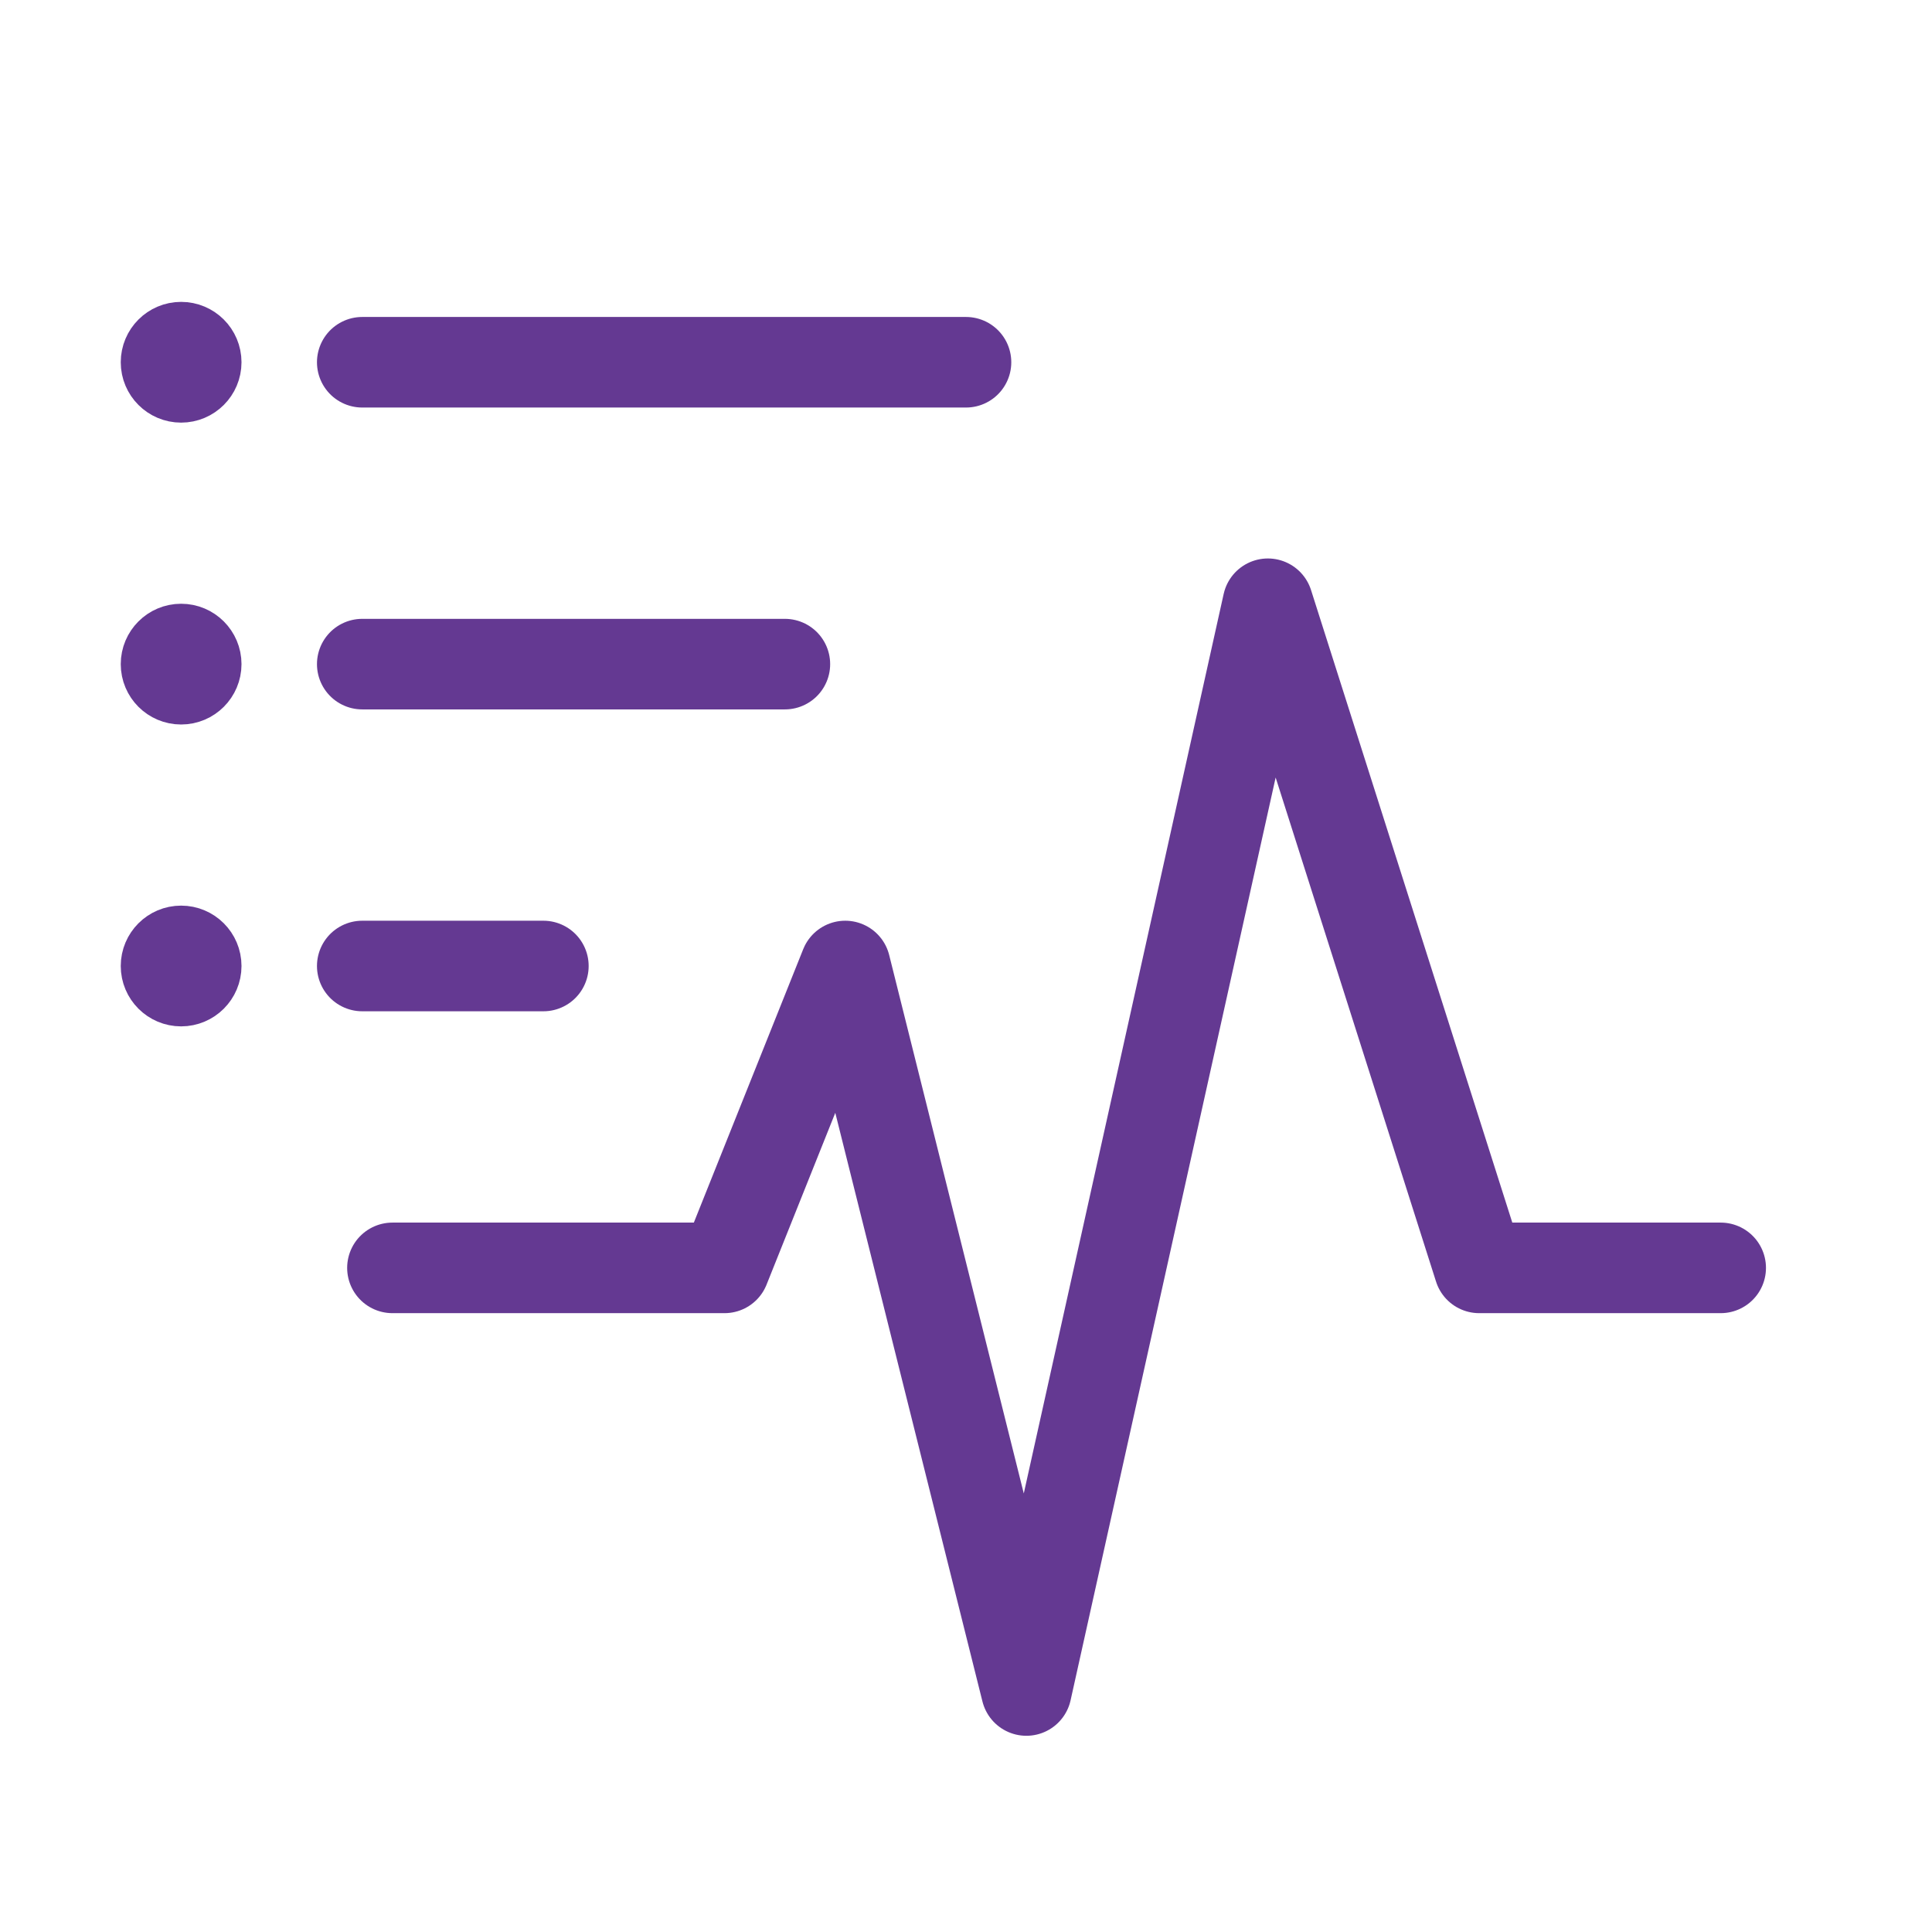 <svg width="32" height="32" viewBox="0 0 32 32" fill="none" xmlns="http://www.w3.org/2000/svg">
<path d="M6.5 21H12L14 16L17 28L21 10L24.5 21H28.5" stroke="#643992" stroke-width="1.5" stroke-linecap="round" stroke-linejoin="round"/>
<path d="M6 6H16" stroke="#643992" stroke-width="1.5" stroke-linecap="round" stroke-linejoin="round"/>
<path d="M6 11H13" stroke="#643992" stroke-width="1.5" stroke-linecap="round" stroke-linejoin="round"/>
<path d="M6 16H9" stroke="#643992" stroke-width="1.5" stroke-linecap="round" stroke-linejoin="round"/>
<circle cx="3" cy="6" r="0.5" fill="#3A3E62" stroke="#643992"/>
<circle cx="3" cy="11" r="0.5" fill="#3A3E62" stroke="#643992"/>
<circle cx="3" cy="16" r="0.5" fill="#3A3E62" stroke="#643992"/>
</svg>
